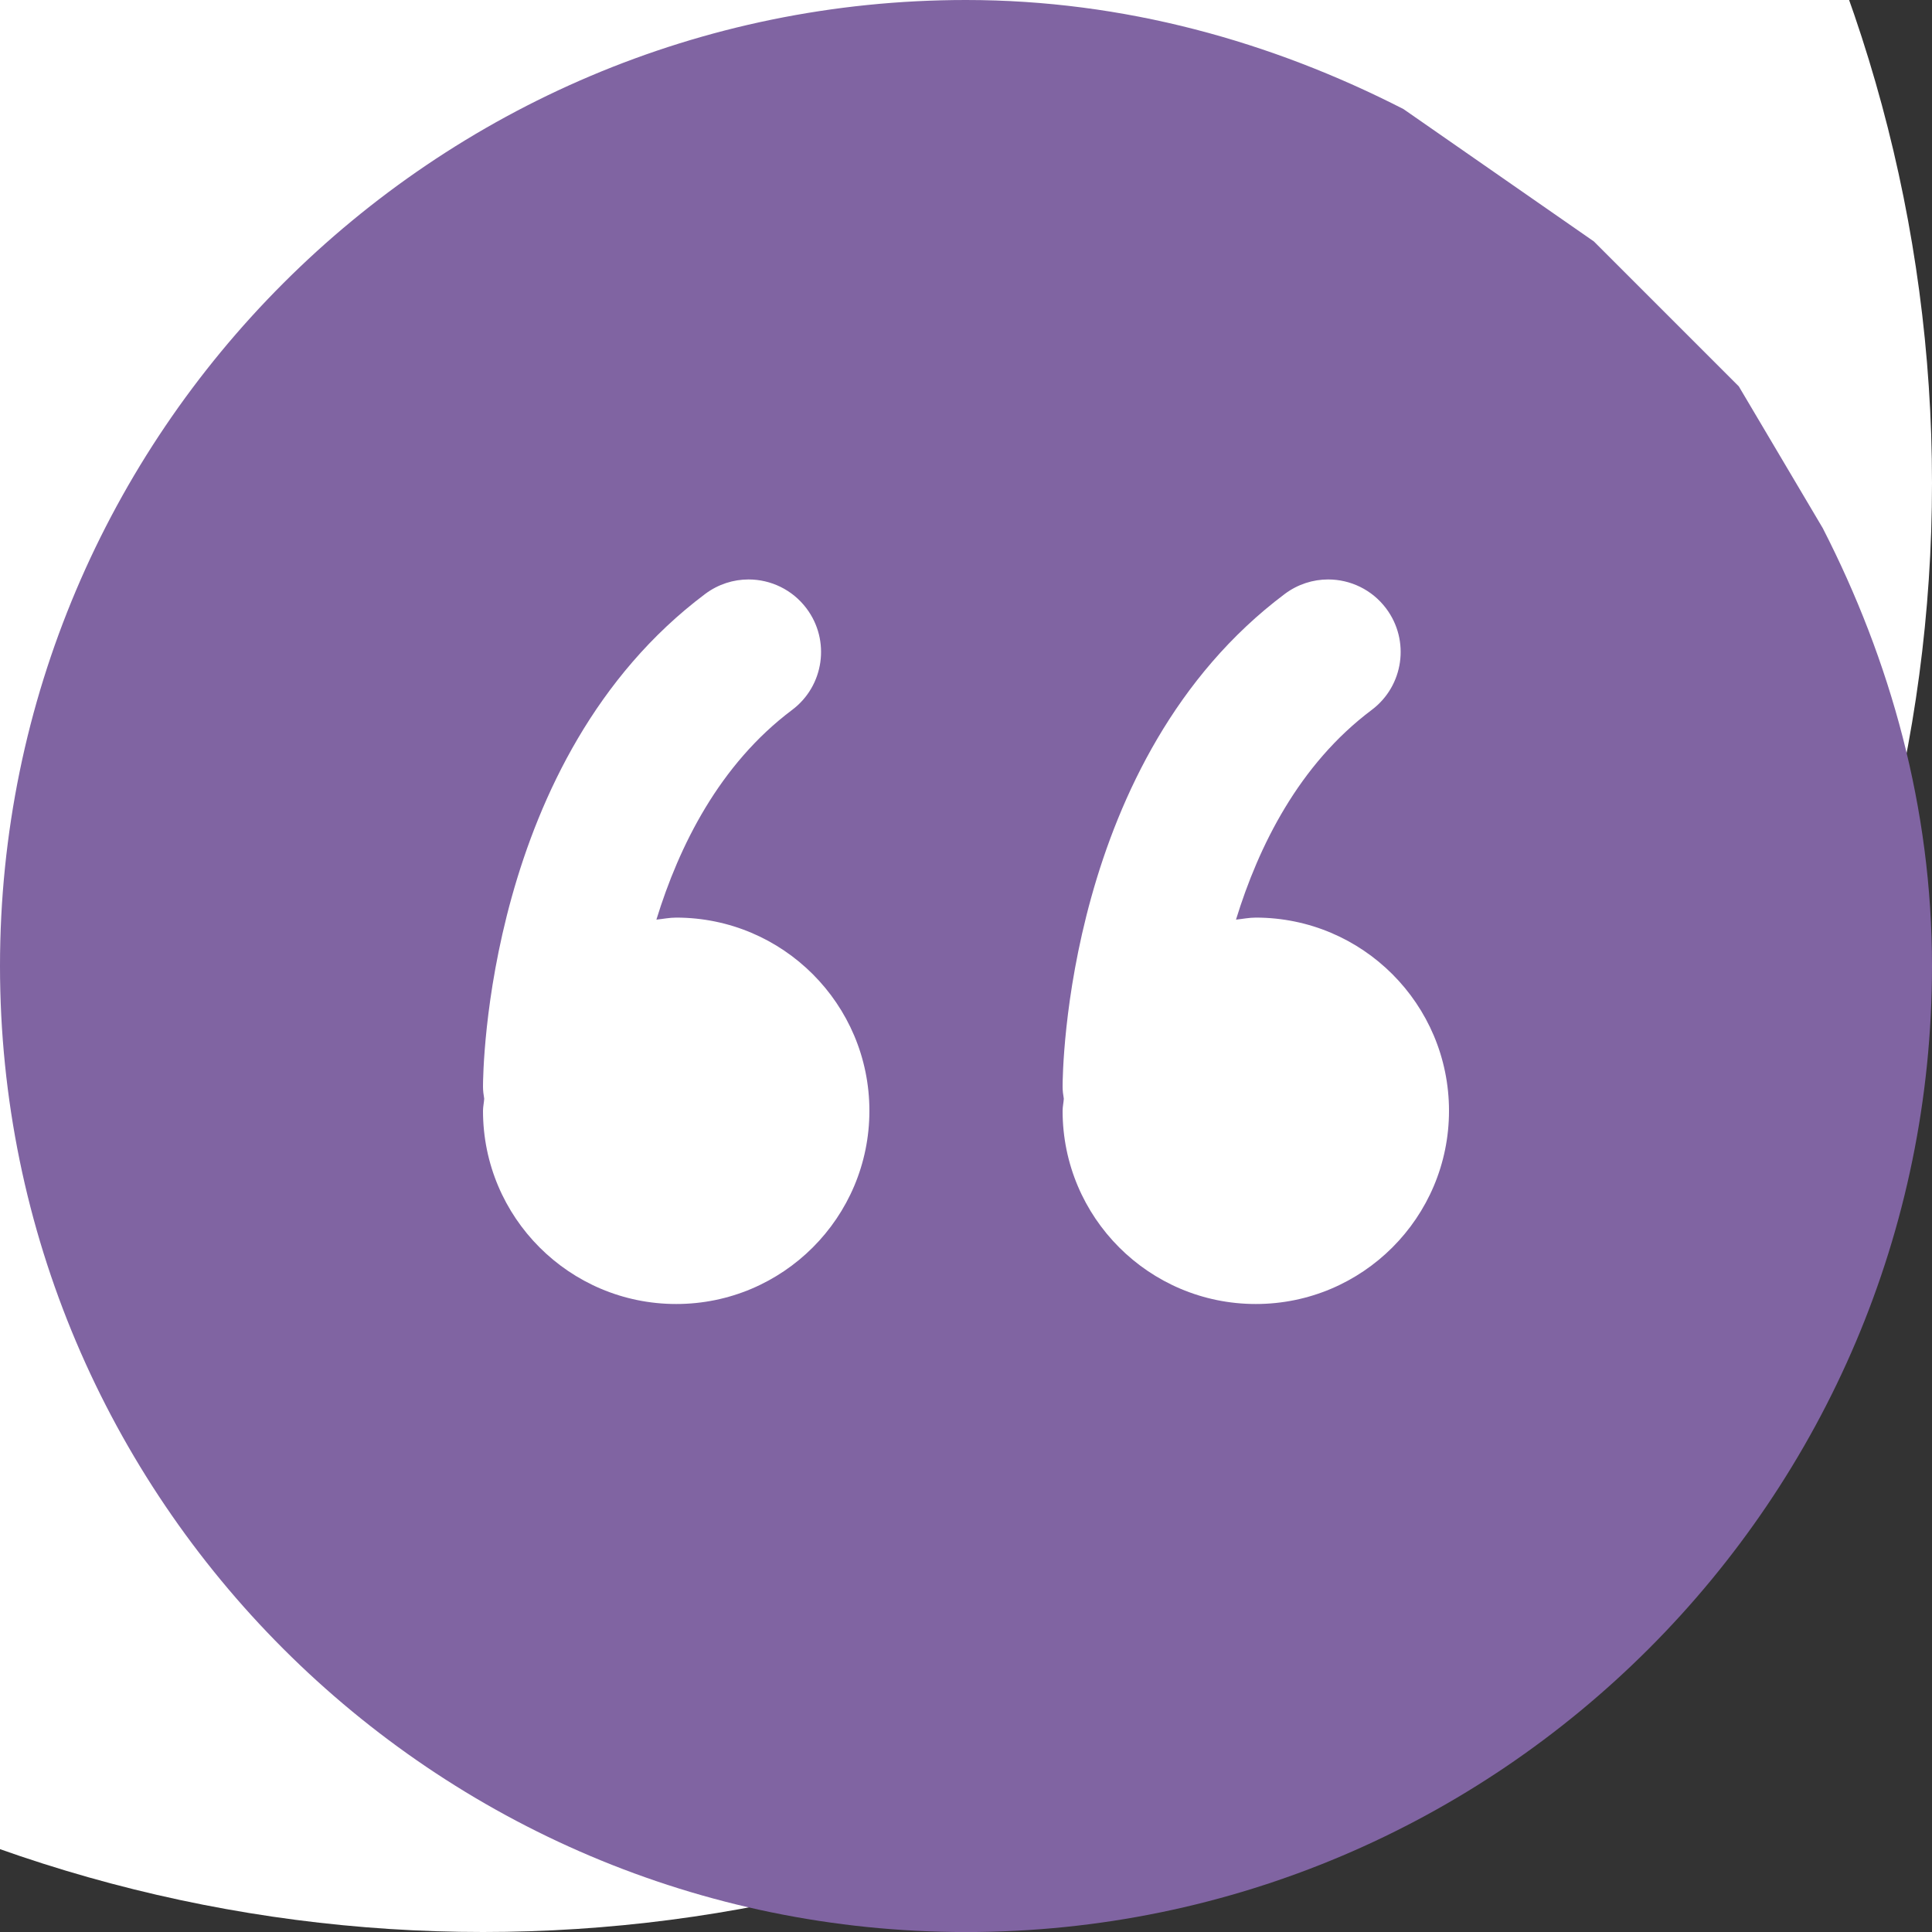 <svg xmlns="http://www.w3.org/2000/svg" width="40" height="40" viewBox="0 0 40 40" fill="none">
  <rect x="0" y="0" width="40" height="40" fill="#333333" stroke="none"/>
  <g clip-path="url(#clip0_1_4729)">
    <circle cx="10" cy="10" r="30" transform="rotate(-180 10 10)" fill="white"/>
    <path d="M20 40.001C31.028 40.001 40 31.028 40 20C40 16.725 39.137 13.664 37.738 10.934L36 7.999L33 4.999L29.057 2.258C26.329 0.862 23.272 0 20 0C8.972 0 2.71253e-06 8.973 1.74846e-06 20C7.84383e-07 31.028 8.972 40.001 20 40.001ZM26 26.998C23.791 26.998 22 25.207 22 22.998C22 22.913 22.02 22.832 22.025 22.747C22.011 22.666 22 22.583 22 22.497C22 22.222 22.053 15.708 26.6 12.297C26.87 12.095 27.185 11.997 27.498 11.997C27.954 11.997 28.404 12.205 28.699 12.598C29.196 13.261 29.062 14.201 28.4 14.698C26.892 15.829 26.057 17.52 25.59 19.04C25.727 19.026 25.859 18.998 26 18.998C28.209 18.998 30 20.79 30 22.998C30 25.207 28.209 26.998 26 26.998ZM14 26.998C11.791 26.998 10 25.207 10 22.998C10 22.913 10.02 22.832 10.025 22.747C10.011 22.666 10 22.583 10 22.497C10 22.222 10.053 15.708 14.6 12.297C14.87 12.095 15.185 11.997 15.498 11.997C15.954 11.997 16.404 12.205 16.699 12.598C17.196 13.261 17.062 14.201 16.4 14.698C14.892 15.829 14.057 17.52 13.59 19.04C13.727 19.026 13.859 18.998 14 18.998C16.209 18.998 18 20.79 18 22.998C18 25.207 16.209 26.998 14 26.998Z" fill="#8064A2"/>
  </g>
  <defs>
    <clipPath id="clip0_1_4729">
      <rect width="40" height="40" fill="white" transform="translate(40 40) rotate(-180)"/>
    </clipPath>
  </defs>
</svg>